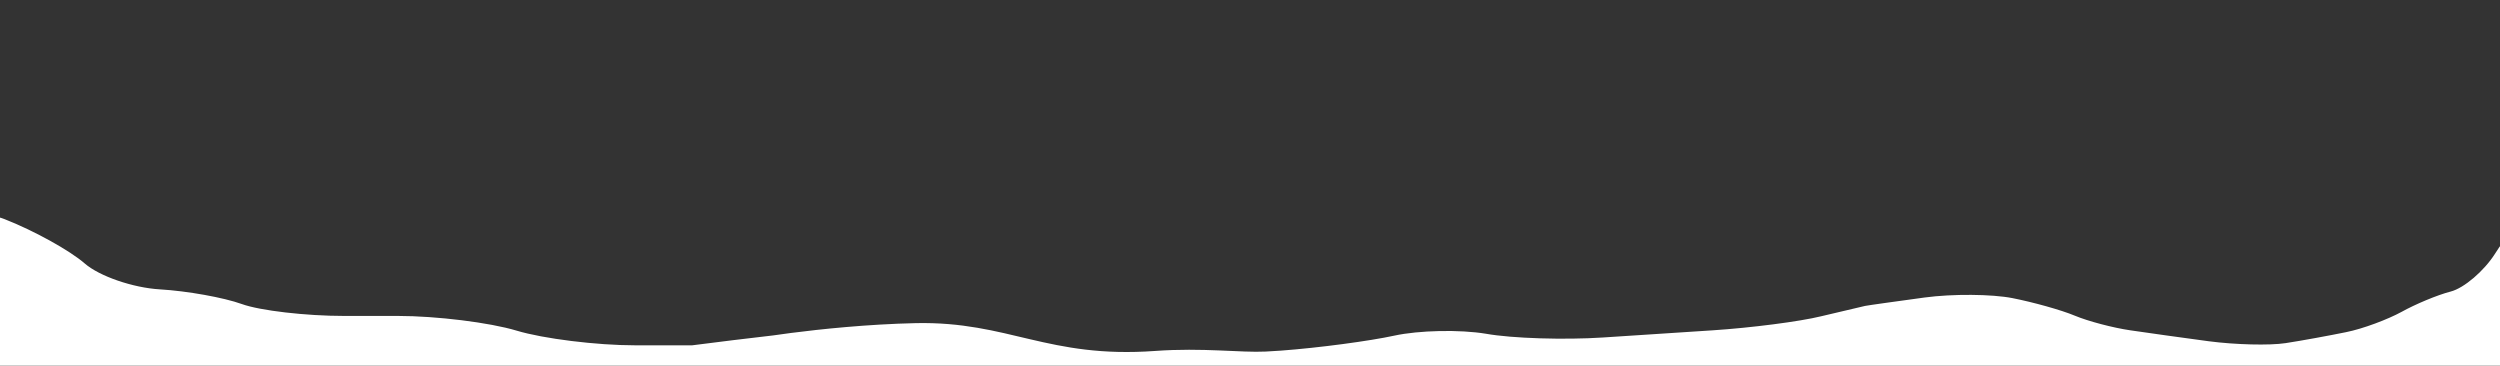 <?xml version="1.0" encoding="utf-8"?>
<!-- Generator: Adobe Illustrator 21.0.2, SVG Export Plug-In . SVG Version: 6.00 Build 0)  -->
<svg version="1.1" id="Layer_1" xmlns="http://www.w3.org/2000/svg" xmlns:xlink="http://www.w3.org/1999/xlink" x="0px" y="0px"
	 viewBox="0 0 800 117" style="enable-background:new 0 0 800 117;" xml:space="preserve">
<rect x="0" y="0" width="800" height="117" fill="#333333" stroke="none"/>
<style type="text/css">
	.st0{fill:#FFFFFF;}
</style>
<title>6</title>
<g>
	<path class="st0" d="M247.7,107.3c-14.8,2.5,14.1-3.2,45.4-3.9c29.7-0.6,42.2,11.4,76.6,8.9c15.1-1.1,27.5,0.6,35.3,0.2l4.9-0.3
		c12.2-0.9,28.5-3.1,36.3-4.8s20.9-2,29.3-0.6c8.4,1.5,25.2,2,37.4,1.2l35.2-2.3c12.2-0.8,27.8-2.8,34.7-4.5
		c6.9-1.6,13.1-3.1,14-3.3s10.3-1.5,19.1-2.7c8.9-1.2,21.5-1.1,28.1,0.2c6.6,1.3,15.6,3.8,19.9,5.6c4.3,1.8,12.3,3.9,17.8,4.7
		c5.5,0.8,16.8,2.4,25.1,3.5c8.4,1.1,19.4,1.4,24.6,0.6c5.2-0.8,13.9-2.4,19.3-3.5c5.5-1.1,13.4-4.1,17.8-6.5
		c4.3-2.4,11.4-5.4,15.7-6.5c4.3-1.1,10.7-6.6,14.2-12.1c3.4-5.5,8.2-10.7,10.5-11.5c2.3-0.8,6.1-5.2,8.4-9.7
		c2.3-4.5,4.1,1.6,4.1,13.7v46.5c0,0.3-0.2,0.5-0.5,0.5c0-0.2-836.8-0.2-836.8-0.2V85.3c0-12.1,7.8-18.9,17.3-15.2
		c9.5,3.7,21,10.1,25.7,14.2s15.5,7.8,24.1,8.3s20.4,2.6,26.2,4.7c5.8,2.1,20.5,3.8,32.7,3.8h17.3c12.2,0,29.3,2.1,37.9,4.7
		c8.6,2.6,25.7,4.7,37.9,4.7c6.1,0,12.2,0,18.3,0C230.1,109.4,238.9,108.3,247.7,107.3z"/>
	<path class="st0" d="M294.1,95.5"/>
</g>
</svg>
